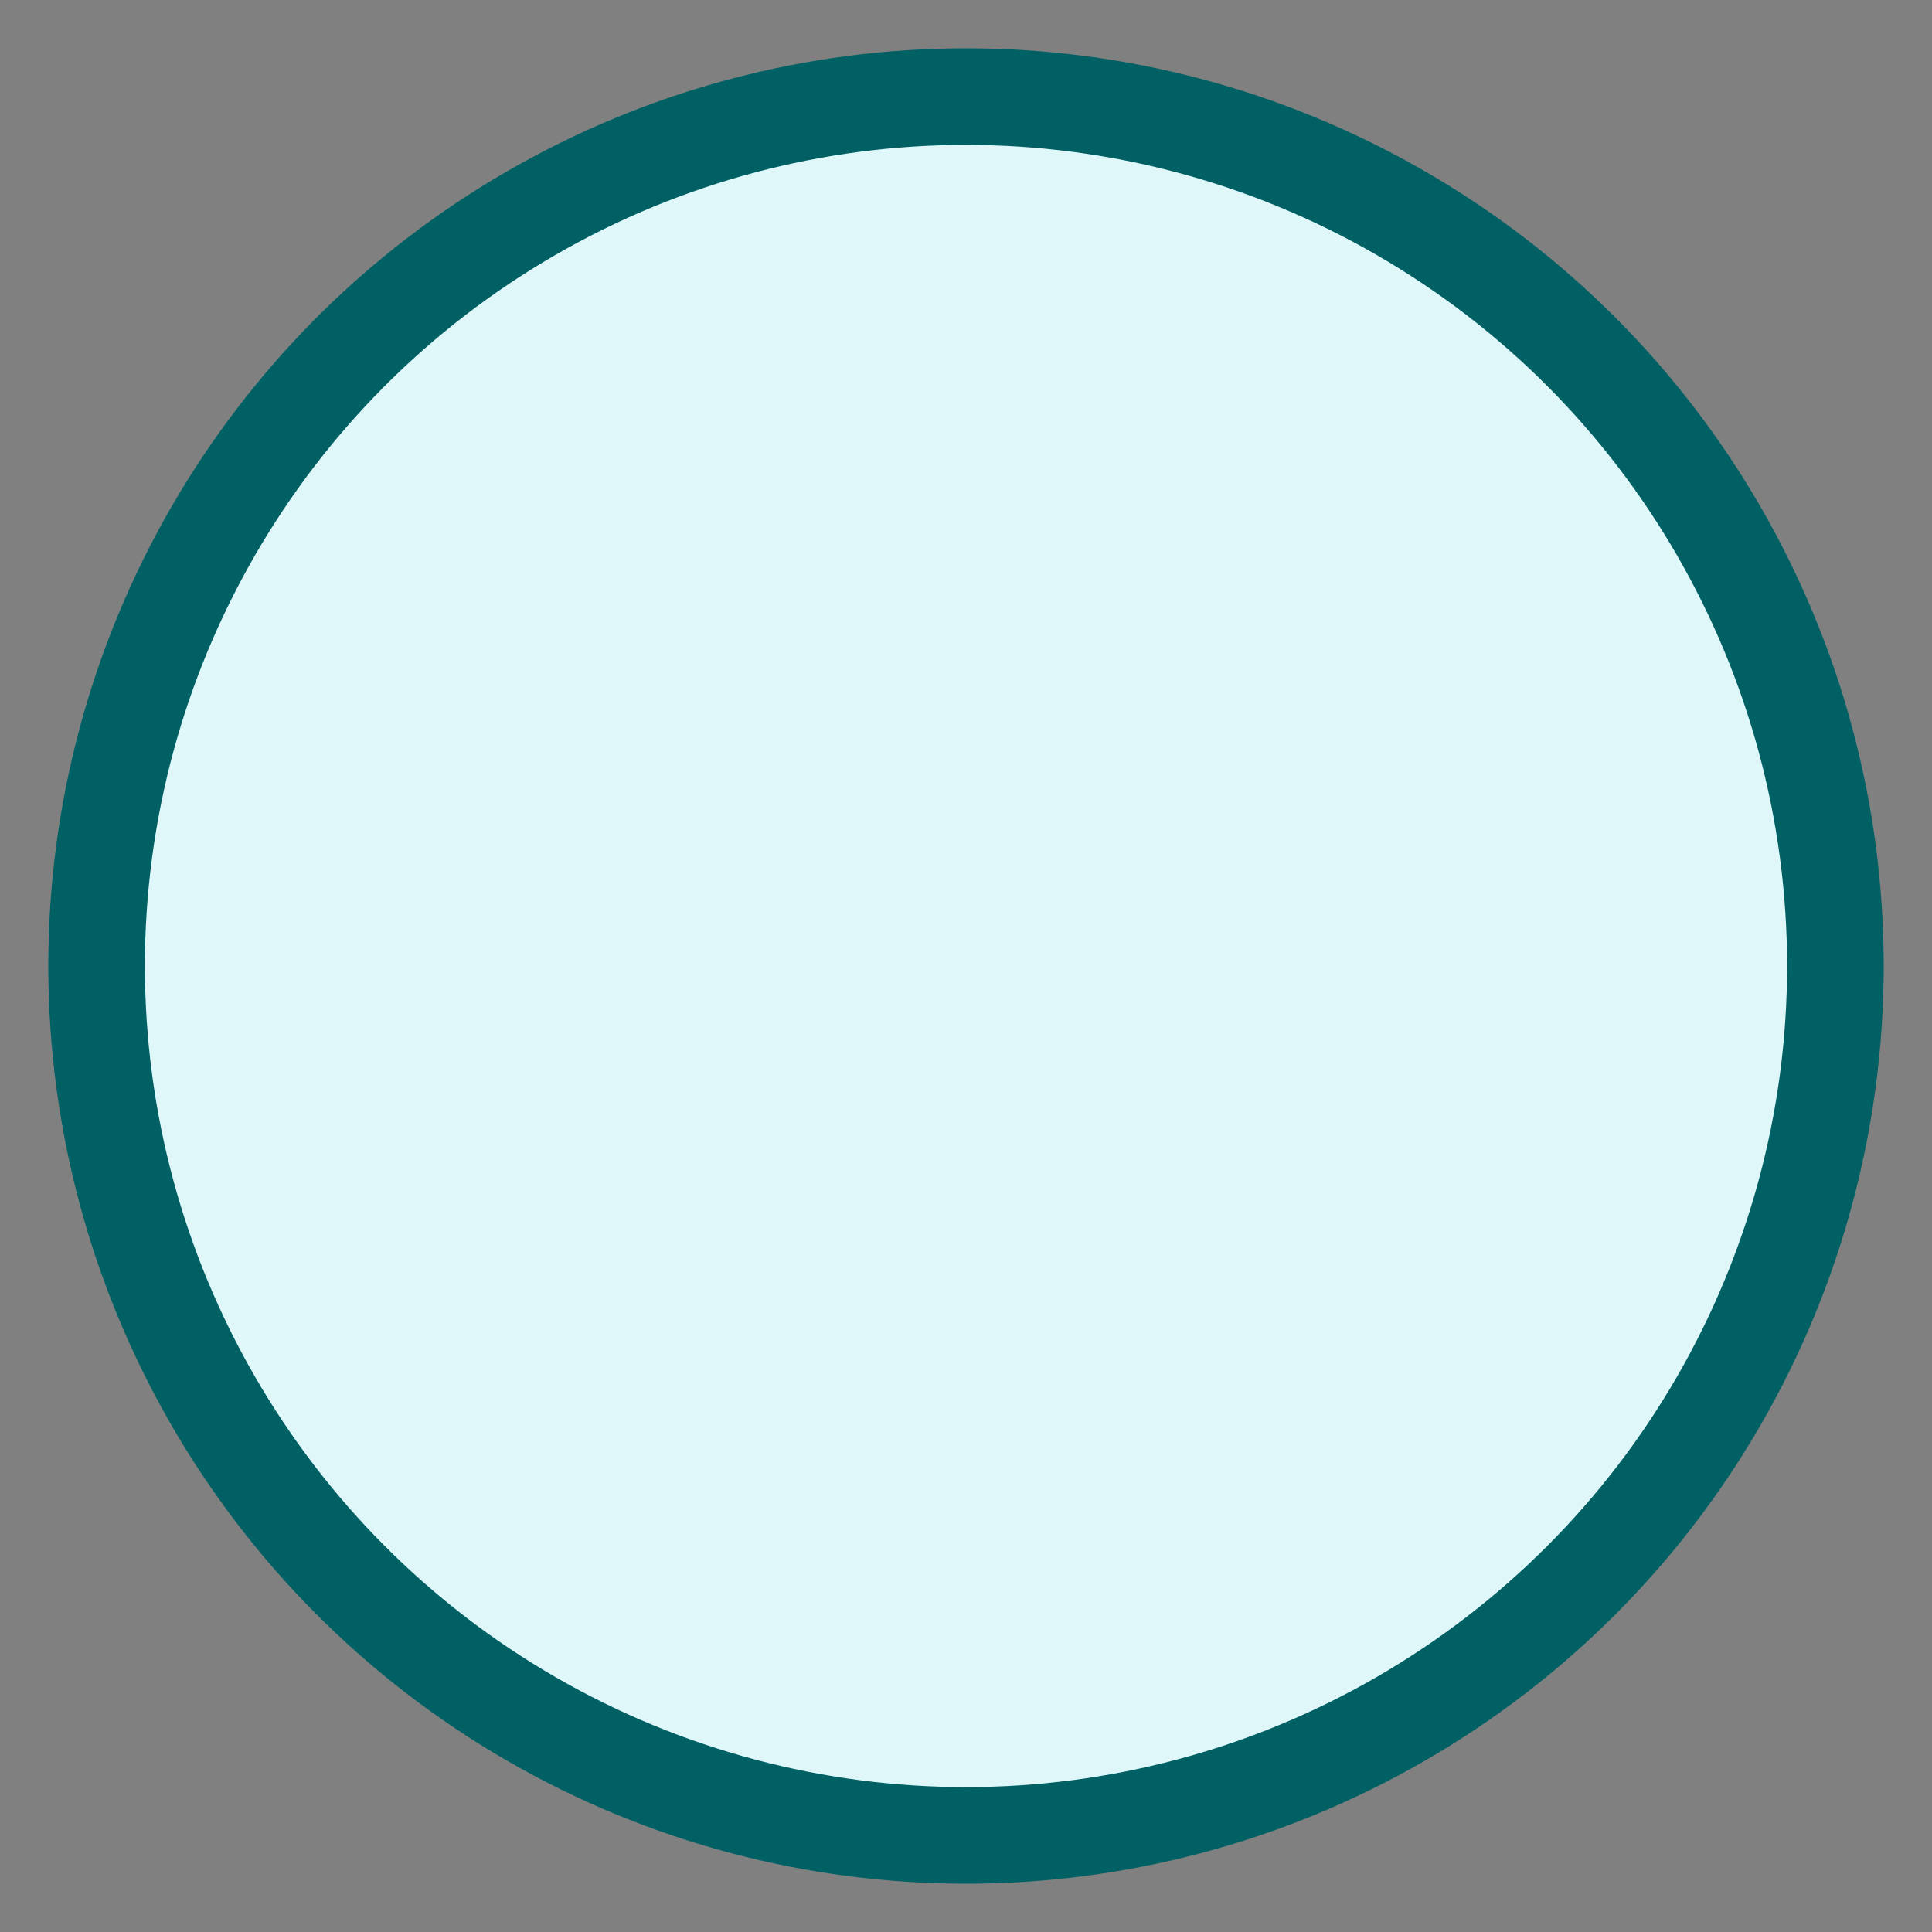 <?xml version="1.0" encoding="UTF-8" standalone="no"?>
<svg
   xmlns:dc="http://purl.org/dc/elements/1.1/"
   xmlns:cc="http://creativecommons.org/ns#"
   xmlns:rdf="http://www.w3.org/1999/02/22-rdf-syntax-ns#"
   xmlns:svg="http://www.w3.org/2000/svg"
   xmlns="http://www.w3.org/2000/svg"
   xmlns:sodipodi="http://sodipodi.sourceforge.net/DTD/sodipodi-0.dtd"
   xmlns:inkscape="http://www.inkscape.org/namespaces/inkscape"
   sodipodi:docname="button_0.svg"
   inkscape:version="1.0 (4035a4fb49, 2020-05-01)"
   id="svg1158"
   version="1.1"
   viewBox="0 0 2 2"
   height="2mm"
   width="2mm">
  <rect x="0" y="0" width="2" height="2" fill="#808080" stroke="none"/>
  <defs
     id="defs1152" />
  <sodipodi:namedview
     inkscape:window-maximized="1"
     inkscape:window-y="-9"
     inkscape:window-x="-9"
     inkscape:window-height="1361"
     inkscape:window-width="2560"
     fit-margin-bottom="0"
     fit-margin-right="0"
     fit-margin-left="0"
     fit-margin-top="0"
     showgrid="false"
     inkscape:document-rotation="0"
     inkscape:current-layer="layer1"
     inkscape:document-units="mm"
     inkscape:cy="10.18917"
     inkscape:cx="2.0952637"
     inkscape:zoom="31.678384"
     inkscape:pageshadow="2"
     inkscape:pageopacity="0.0"
     borderopacity="1.0"
     bordercolor="#666666"
     pagecolor="#ffffff"
     id="base" />
  <g
     transform="translate(-17.143,-117.685)"
     id="layer1"
     inkscape:groupmode="layer"
     inkscape:label="Layer 1">
    <circle
       r="0.9"
       inkscape:label="light"
       style="display:inline;fill:#e0f7fa;fill-opacity:1;stroke:#006064;stroke-width:0.1;stroke-miterlimit:4;stroke-dasharray:none;stroke-opacity:1"
       id="circle1895-3"
       cx="18.143"
       cy="118.685" />
  </g>
</svg>
